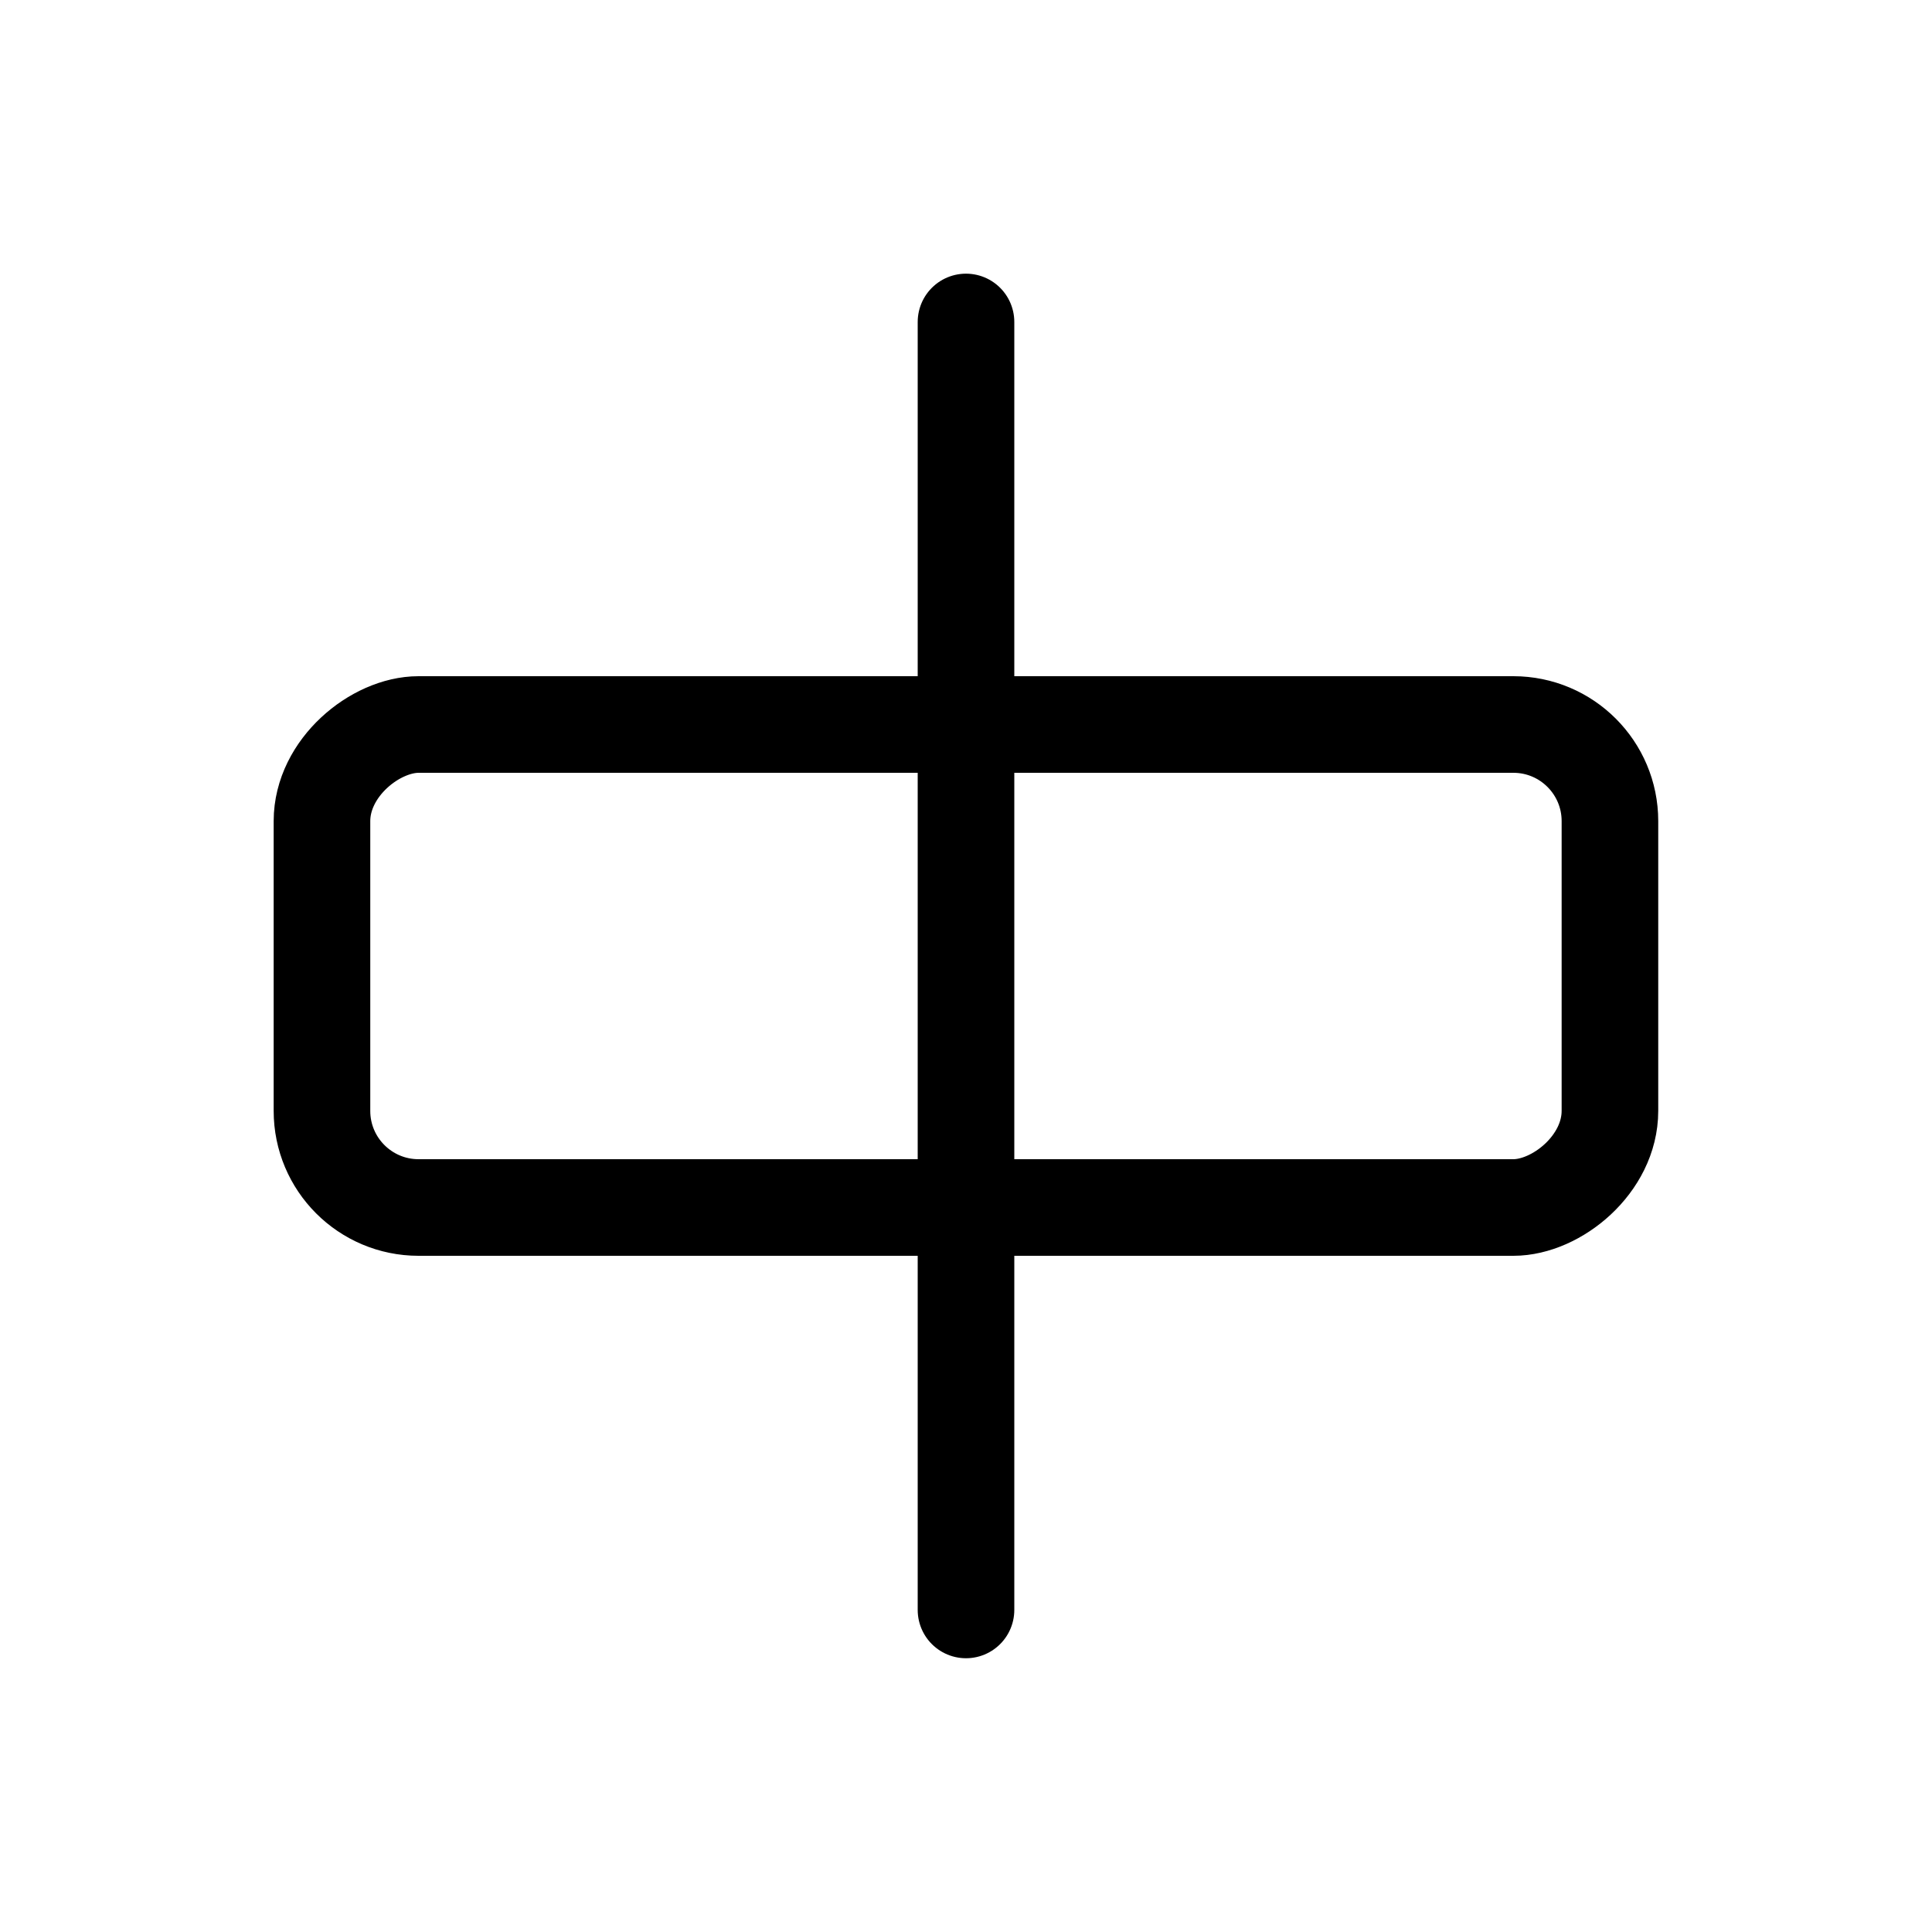 <svg width="1em" height="1em" viewBox="0 0 20 20" fill="none" xmlns="http://www.w3.org/2000/svg">
<path d="M10 3.333V16.666" stroke="currentColor"  stroke-linecap="round" stroke-linejoin="round"/>
<rect x="3.333" y="12.5" width="5" height="13.333" rx="1" transform="rotate(-90 3.333 12.5)" stroke="currentColor"  stroke-linejoin="round"/>
</svg>
